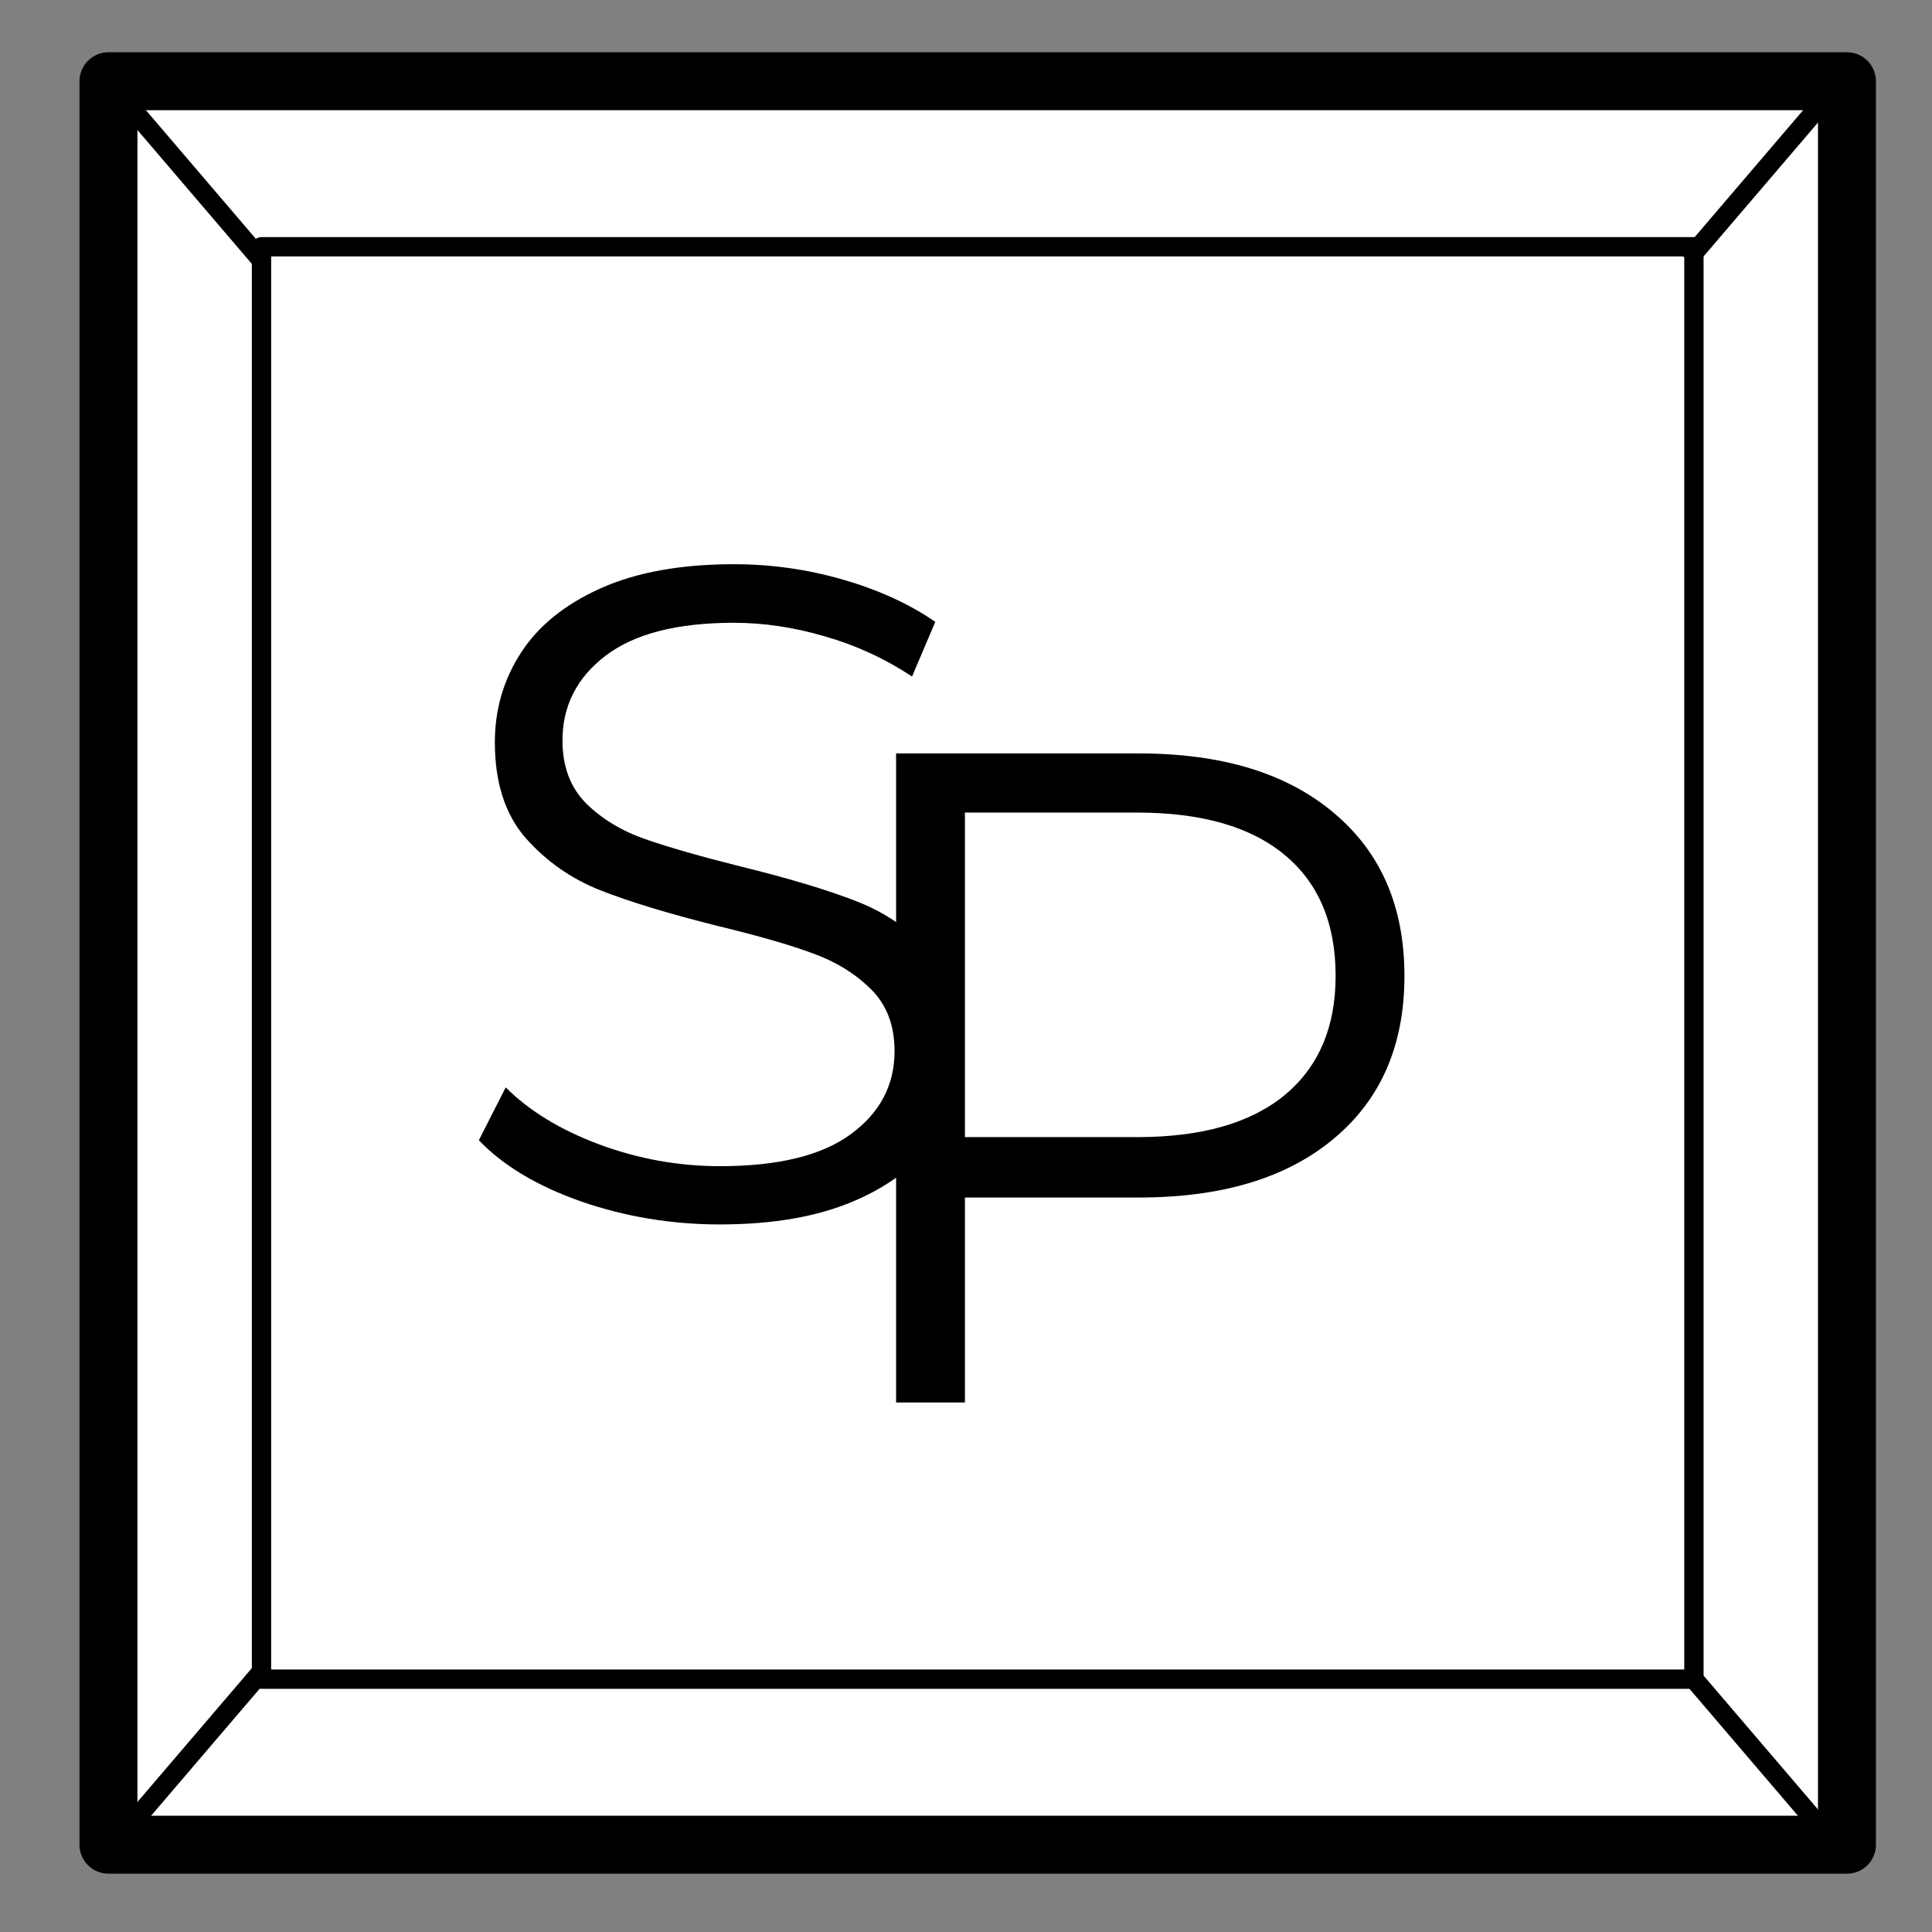 <svg version="1.1" viewBox="0.0 0.0 100.0 100.0" fill="none" stroke="none" stroke-linecap="square" stroke-miterlimit="10" xmlns:xlink="http://www.w3.org/1999/xlink" xmlns="http://www.w3.org/2000/svg"><rect x="0.0" y="0.0" width="100.0" height="100.0" fill="#808080" stroke="none"/><clipPath id="p.0"><path d="m0 0l100.0 0l0 100.0l-100.0 0l0 -100.0z" clip-rule="nonzero"/></clipPath><g clip-path="url(#p.0)"><path fill="#000000" fill-opacity="0.0" d="m0 0l100.0 0l0 100.0l-100.0 0z" fill-rule="evenodd"/><path fill="#ffffff" d="m5.614 4.205l89.984 0l0 91.276l-89.984 0z" fill-rule="evenodd"/><path stroke="#000000" stroke-width="3.0" stroke-linejoin="round" stroke-linecap="butt" d="m5.614 4.205l89.984 0l0 91.276l-89.984 0z" fill-rule="evenodd"/><path fill="#000000" fill-opacity="0.0" d="m13.535 12.772l74.142 0l0 74.142l-74.142 0z" fill-rule="evenodd"/><path stroke="#000000" stroke-width="1.0" stroke-linejoin="round" stroke-linecap="butt" d="m13.535 12.772l74.142 0l0 74.142l-74.142 0z" fill-rule="evenodd"/><path fill="#000000" fill-opacity="0.0" d="m13.535 8.016l89.984 0l0 83.654l-89.984 0z" fill-rule="evenodd"/><path fill="#000000" d="m37.27 63.377q-3.75 0 -7.188 -1.188q-3.422 -1.203 -5.297 -3.172l1.391 -2.734q1.828 1.828 4.844 2.953q3.031 1.125 6.25 1.125q4.516 0 6.766 -1.656q2.266 -1.656 2.266 -4.297q0 -2.016 -1.234 -3.219q-1.219 -1.203 -3.0 -1.844q-1.766 -0.656 -4.938 -1.422q-3.797 -0.953 -6.063 -1.844q-2.25 -0.891 -3.859 -2.703q-1.594 -1.828 -1.594 -4.953q0 -2.547 1.344 -4.625q1.344 -2.094 4.125 -3.344q2.781 -1.25 6.906 -1.25q2.891 0 5.641 0.797q2.766 0.797 4.781 2.187l-1.203 2.828q-2.109 -1.391 -4.516 -2.078q-2.391 -0.703 -4.703 -0.703q-4.406 0 -6.641 1.703q-2.234 1.703 -2.234 4.391q0 2.016 1.219 3.25q1.234 1.219 3.078 1.859q1.844 0.641 4.969 1.422q3.688 0.906 5.969 1.797q2.281 0.891 3.859 2.688q1.594 1.797 1.594 4.875q0 2.531 -1.375 4.625q-1.359 2.094 -4.203 3.312q-2.828 1.219 -6.953 1.219z" fill-rule="nonzero"/><path fill="#000000" fill-opacity="0.0" d="m31.913 17.512l53.228 0l0 64.661l-53.228 0z" fill-rule="evenodd"/><path fill="#000000" d="m58.96 38.998q6.437 0 10.078 3.078q3.656 3.062 3.656 8.438q0 5.375 -3.656 8.422q-3.641 3.047 -10.078 3.047l-9.016 0l0 10.609l-3.562 0l0 -33.594l12.578 0zm-0.094 19.859q4.984 0 7.625 -2.172q2.641 -2.188 2.641 -6.172q0 -4.078 -2.641 -6.266q-2.641 -2.188 -7.625 -2.188l-8.922 0l0 16.797l8.922 0z" fill-rule="nonzero"/><path fill="#000000" fill-opacity="0.0" d="m5.614 4.205l7.591 8.882" fill-rule="evenodd"/><path stroke="#000000" stroke-width="1.0" stroke-linejoin="round" stroke-linecap="butt" d="m5.614 4.205l7.591 8.882" fill-rule="evenodd"/><path fill="#000000" fill-opacity="0.0" d="m87.677 86.913l7.591 8.882" fill-rule="evenodd"/><path stroke="#000000" stroke-width="1.0" stroke-linejoin="round" stroke-linecap="butt" d="m87.677 86.913l7.591 8.882" fill-rule="evenodd"/><path fill="#000000" fill-opacity="0.0" d="m95.268 4.205l-7.591 8.882" fill-rule="evenodd"/><path stroke="#000000" stroke-width="1.0" stroke-linejoin="round" stroke-linecap="butt" d="m95.268 4.205l-7.591 8.882" fill-rule="evenodd"/><path fill="#000000" fill-opacity="0.0" d="m13.205 86.913l-7.591 8.882" fill-rule="evenodd"/><path stroke="#000000" stroke-width="1.0" stroke-linejoin="round" stroke-linecap="butt" d="m13.205 86.913l-7.591 8.882" fill-rule="evenodd"/></g></svg>